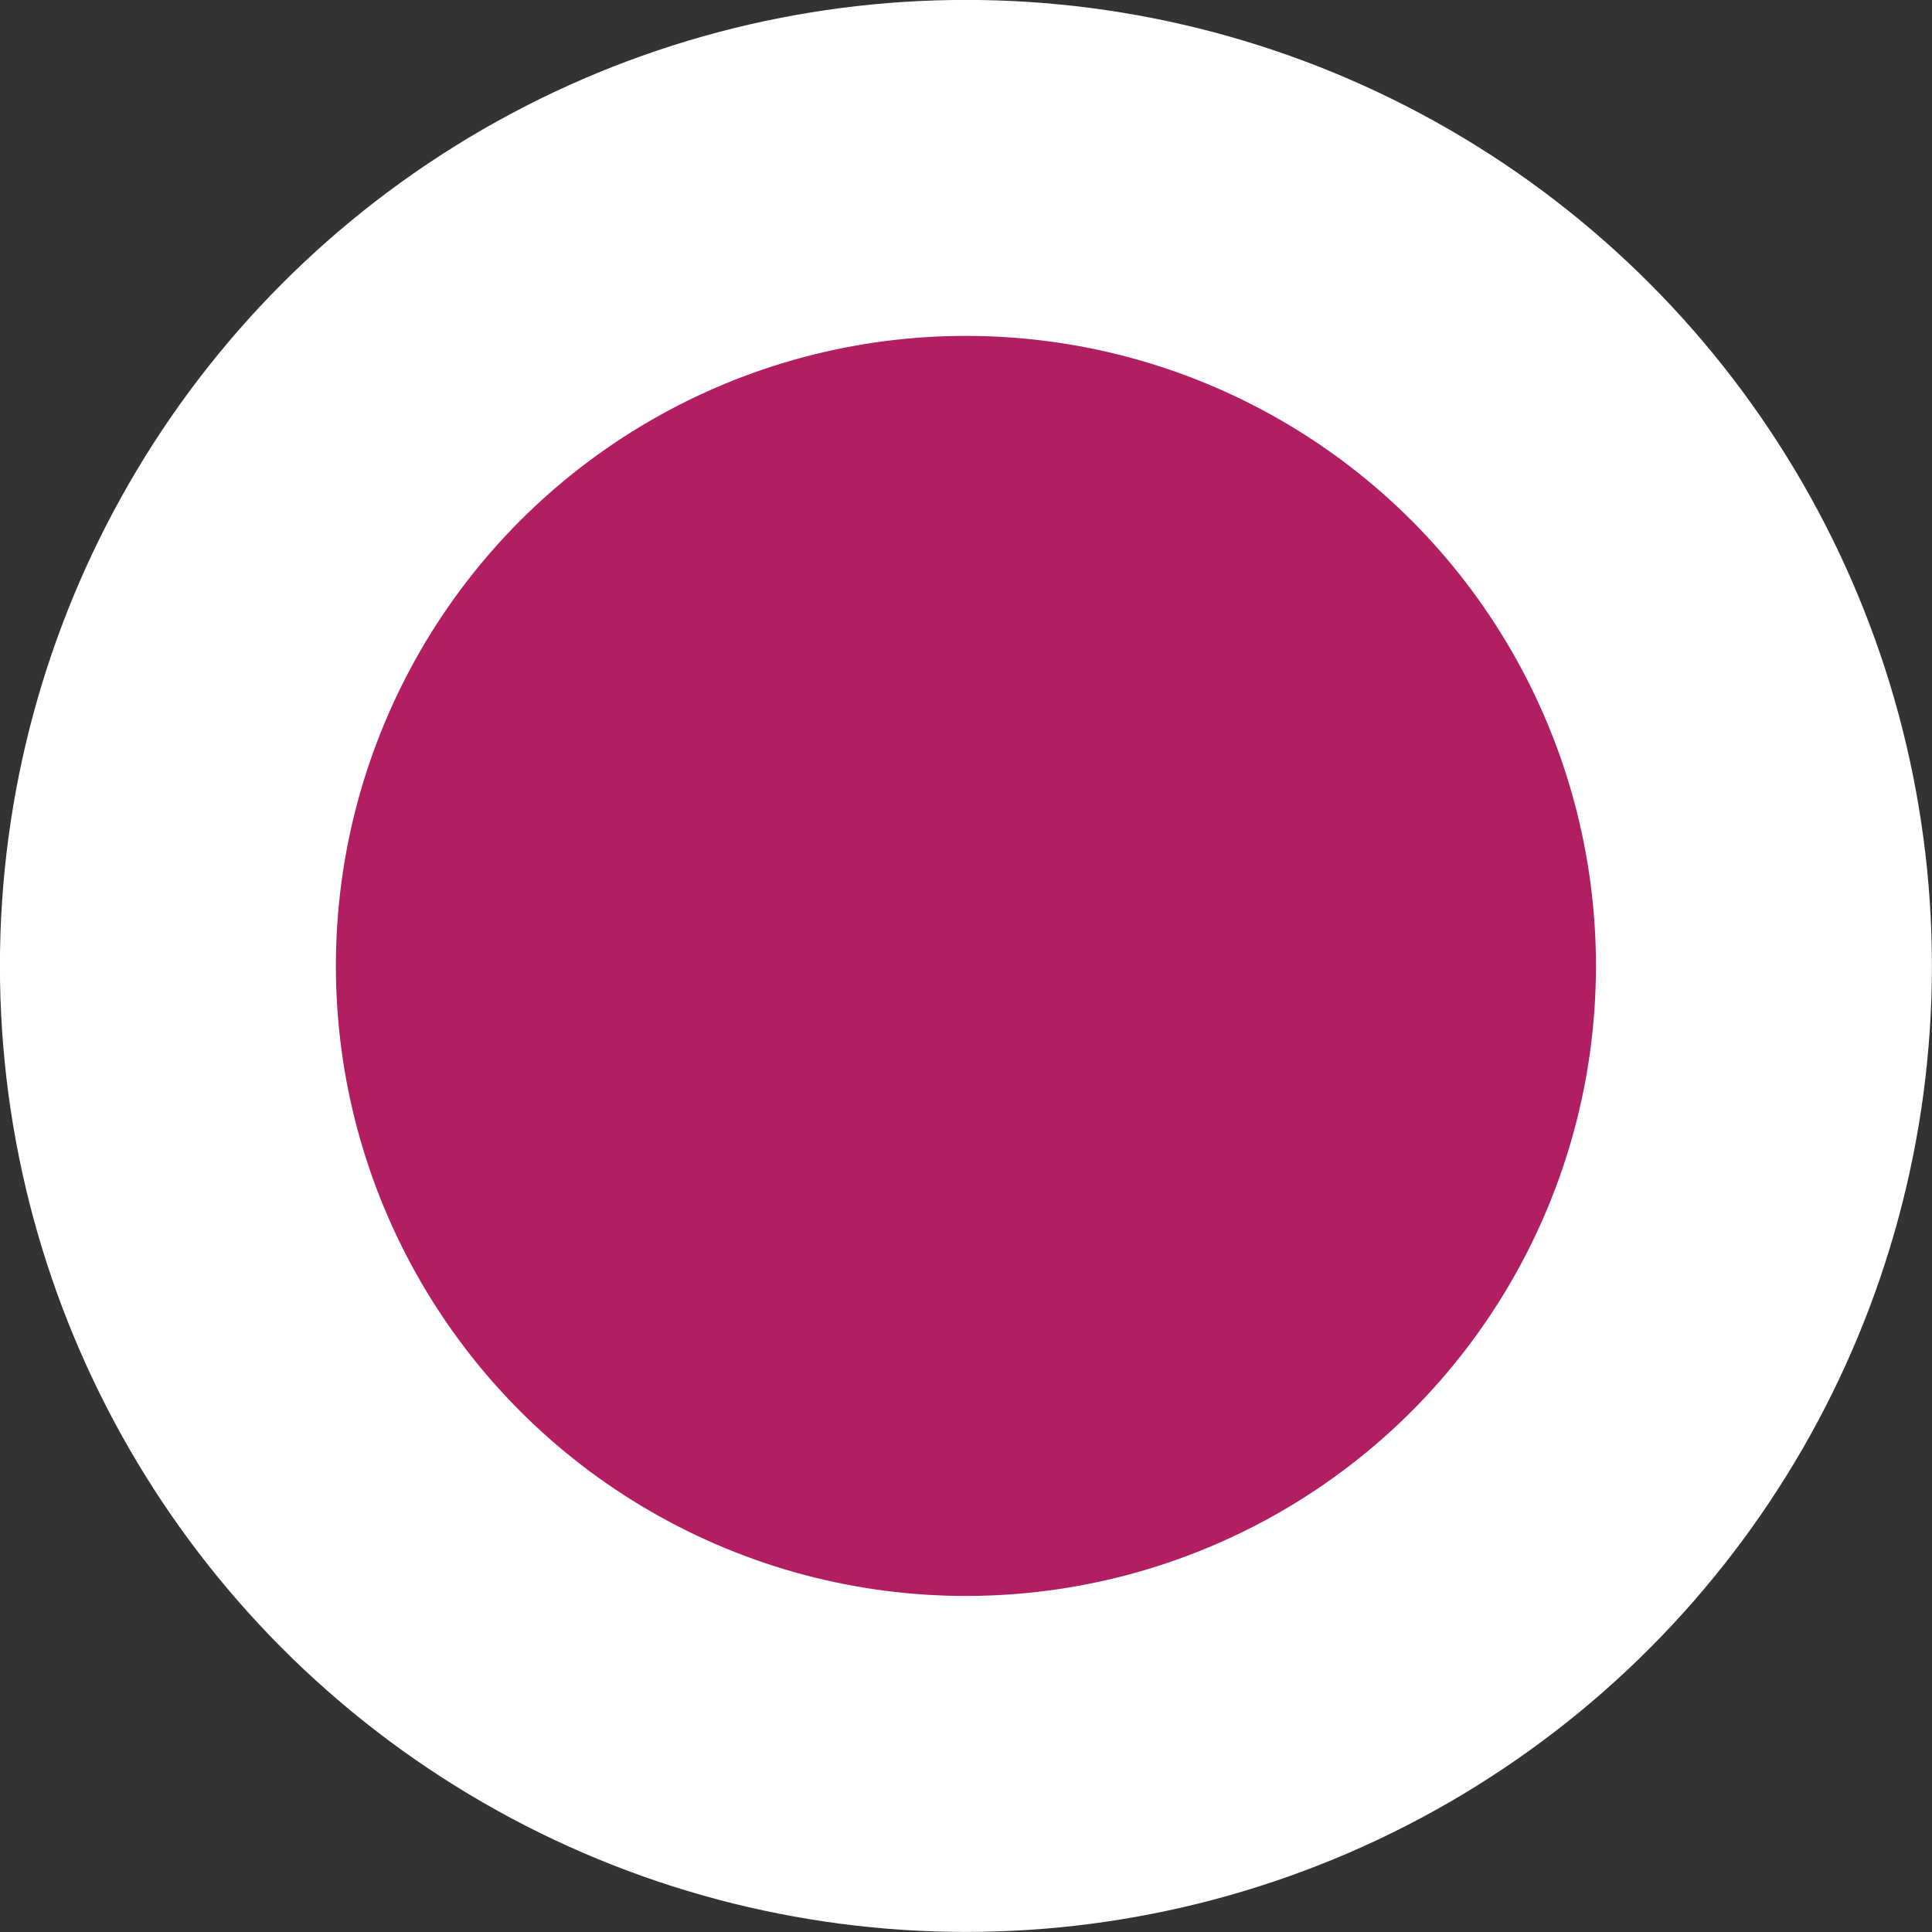 <?xml version="1.0" encoding="UTF-8" standalone="no"?>
<svg
   height="12.105"
   width="12.105"
   version="1.1"
   id="svg1"
   sodipodi:docname="cursor.svg"
   inkscape:export-filename="cursor.svg"
   inkscape:export-xdpi="96"
   inkscape:export-ydpi="96"
   xmlns:inkscape="http://www.inkscape.org/namespaces/inkscape"
   xmlns:sodipodi="http://sodipodi.sourceforge.net/DTD/sodipodi-0.dtd"
   xmlns="http://www.w3.org/2000/svg"
   xmlns:svg="http://www.w3.org/2000/svg">
  <rect width="100%" height="100%" fill="#333333" stroke="none"/>
  <sodipodi:namedview
     id="namedview1"
     pagecolor="#505050"
     bordercolor="#ffffff"
     borderopacity="1"
     inkscape:showpageshadow="0"
     inkscape:pageopacity="0"
     inkscape:pagecheckerboard="1"
     inkscape:deskcolor="#505050" />
  <defs
     id="defs1" />
  <circle
     style="font-variation-settings:'wght' 900;fill:#e91677;fill-opacity:0.7;stroke:#ffffff;stroke-width:2.105;stroke-linejoin:round;stroke-opacity:1"
     id="path1"
     cx="6.052"
     cy="6.052"
     r="5" />
</svg>

